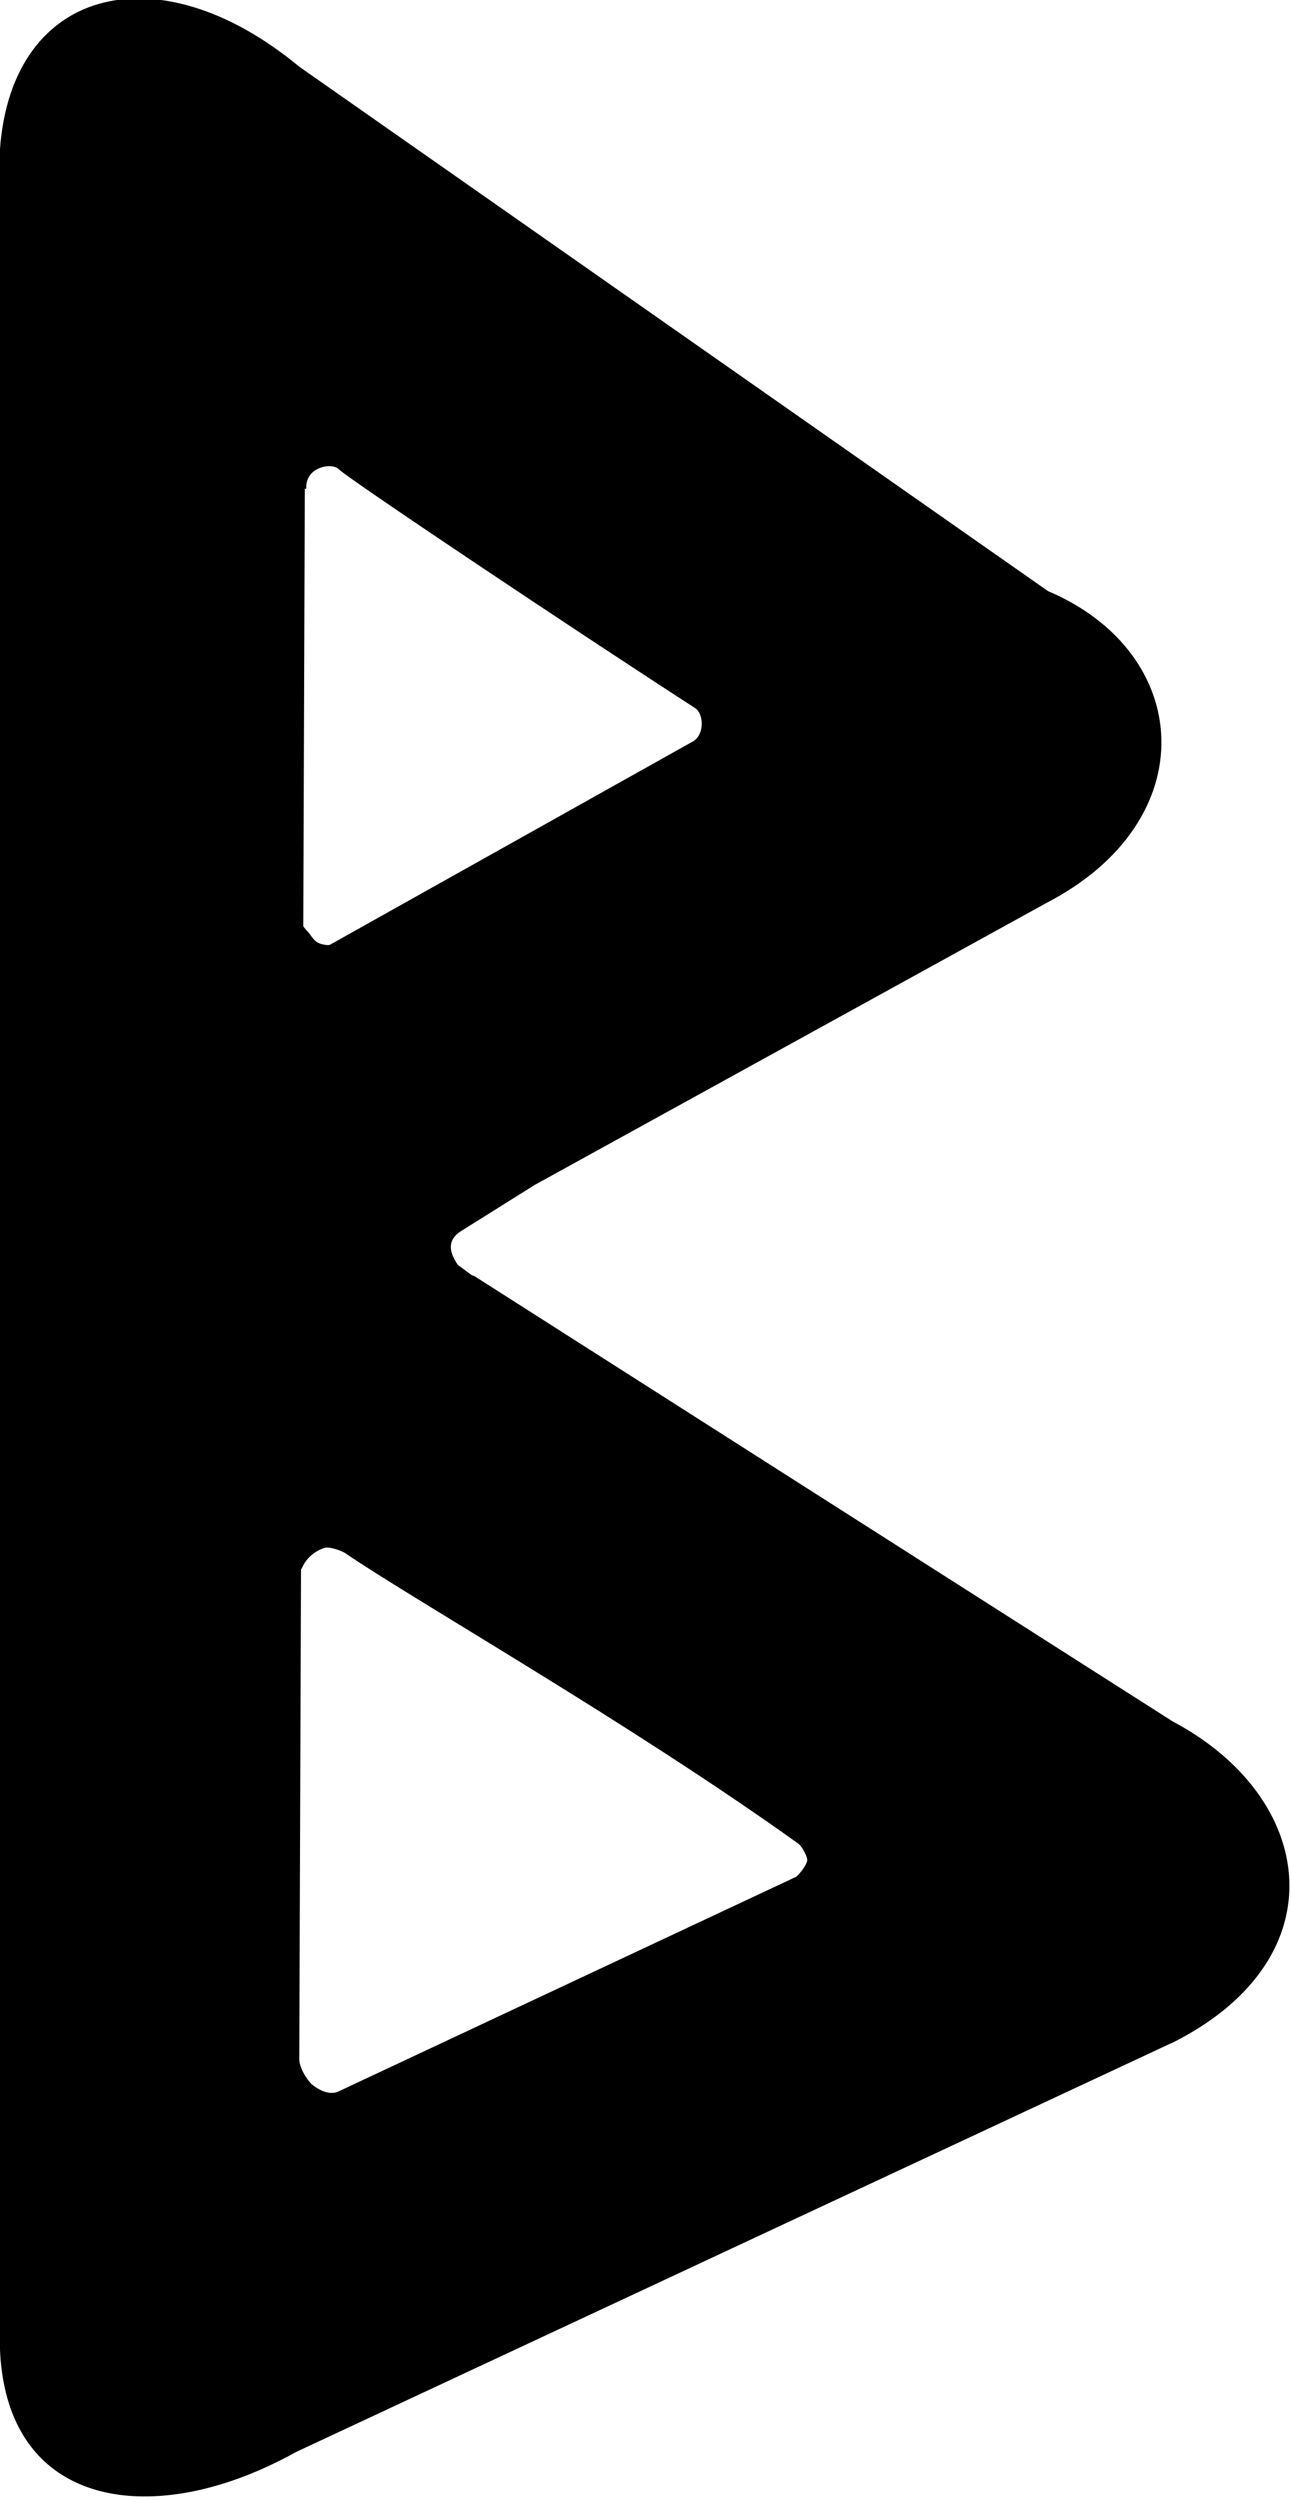 <?xml version="1.0" encoding="UTF-8" standalone="no"?>
<!DOCTYPE svg PUBLIC "-//W3C//DTD SVG 1.1//EN" "http://www.w3.org/Graphics/SVG/1.1/DTD/svg11.dtd">
<svg width="100%" height="100%" viewBox="0 0 4000 7740" version="1.1" xmlns="http://www.w3.org/2000/svg" xmlns:xlink="http://www.w3.org/1999/xlink" xml:space="preserve" xmlns:serif="http://www.serif.com/" style="fill-rule:evenodd;clip-rule:evenodd;stroke-linejoin:round;stroke-miterlimit:1.414;">
    <g id="Black">
        <path d="M949,225C507.406,-157.952 36.409,-50.86 -0.13,463L-0.13,7272.92C16.16,7682.65 328.799,7797.55 679.065,7693.88C759.438,7670.09 841.791,7634.8 923,7588.92L949,225Z"/>
        <g transform="matrix(1.045,0,0,1.409,-179.615,-1579.34)">
            <path d="M1576.68,3924.31L949,3862.56L988.809,4632.45C1006.89,4630.5 1061.3,4576.67 1068.01,4565.29C1086.22,4534.43 1129.89,4521.59 1141.32,4521.66C1161.64,4521.79 1189.85,4531.2 1194.07,4533.34C1404.62,4639.89 2039.54,4907.2 2538.59,5172.26C2551.21,5178.96 2566.06,5201.76 2565.26,5209.18C2564.45,5216.68 2548.97,5234.05 2533.07,5244.97L1172.23,5718.03C1148.31,5724.18 1120.87,5716.14 1095.42,5700.77C1046.25,5661.14 1058.43,5624.04 1055.42,5614.36L1007.38,6523.84L3656.3,5606.81C4142.78,5421.73 4073.71,5070.69 3649.09,4903.93L1576.68,3924.31Z"/>
        </g>
        <g transform="matrix(0.91,0,0,1.409,-51.563,-5087.34)">
            <path d="M3624.91,4909.61L996.254,3721.31L988.809,4632.45C1006.89,4630.5 1100.56,4696.29 1099.55,4683.11C1096.02,4636.84 1186.31,4625.96 1210.55,4641.94C1242.4,4662.92 2021.91,4999.15 2423.2,5166.58C2452.49,5178.8 2456.43,5223.15 2417.68,5239.29L1179.92,5686.8C1171.72,5688.9 1148.41,5685.47 1139.05,5682.21C1121.12,5675.98 1116.28,5664.73 1099.55,5654.64C1050.38,5615.01 1058.43,5624.04 1055.42,5614.36L1007.38,6523.84L1757.3,6457.84L1615.63,6390.3C1584.11,6360.78 1579.8,6334.97 1626.22,6316.09L1877.84,6214.29L3620.03,5594.74C4161.3,5413.59 4119.54,5044.91 3624.91,4909.61Z"/>
        </g>
    </g>
</svg>
